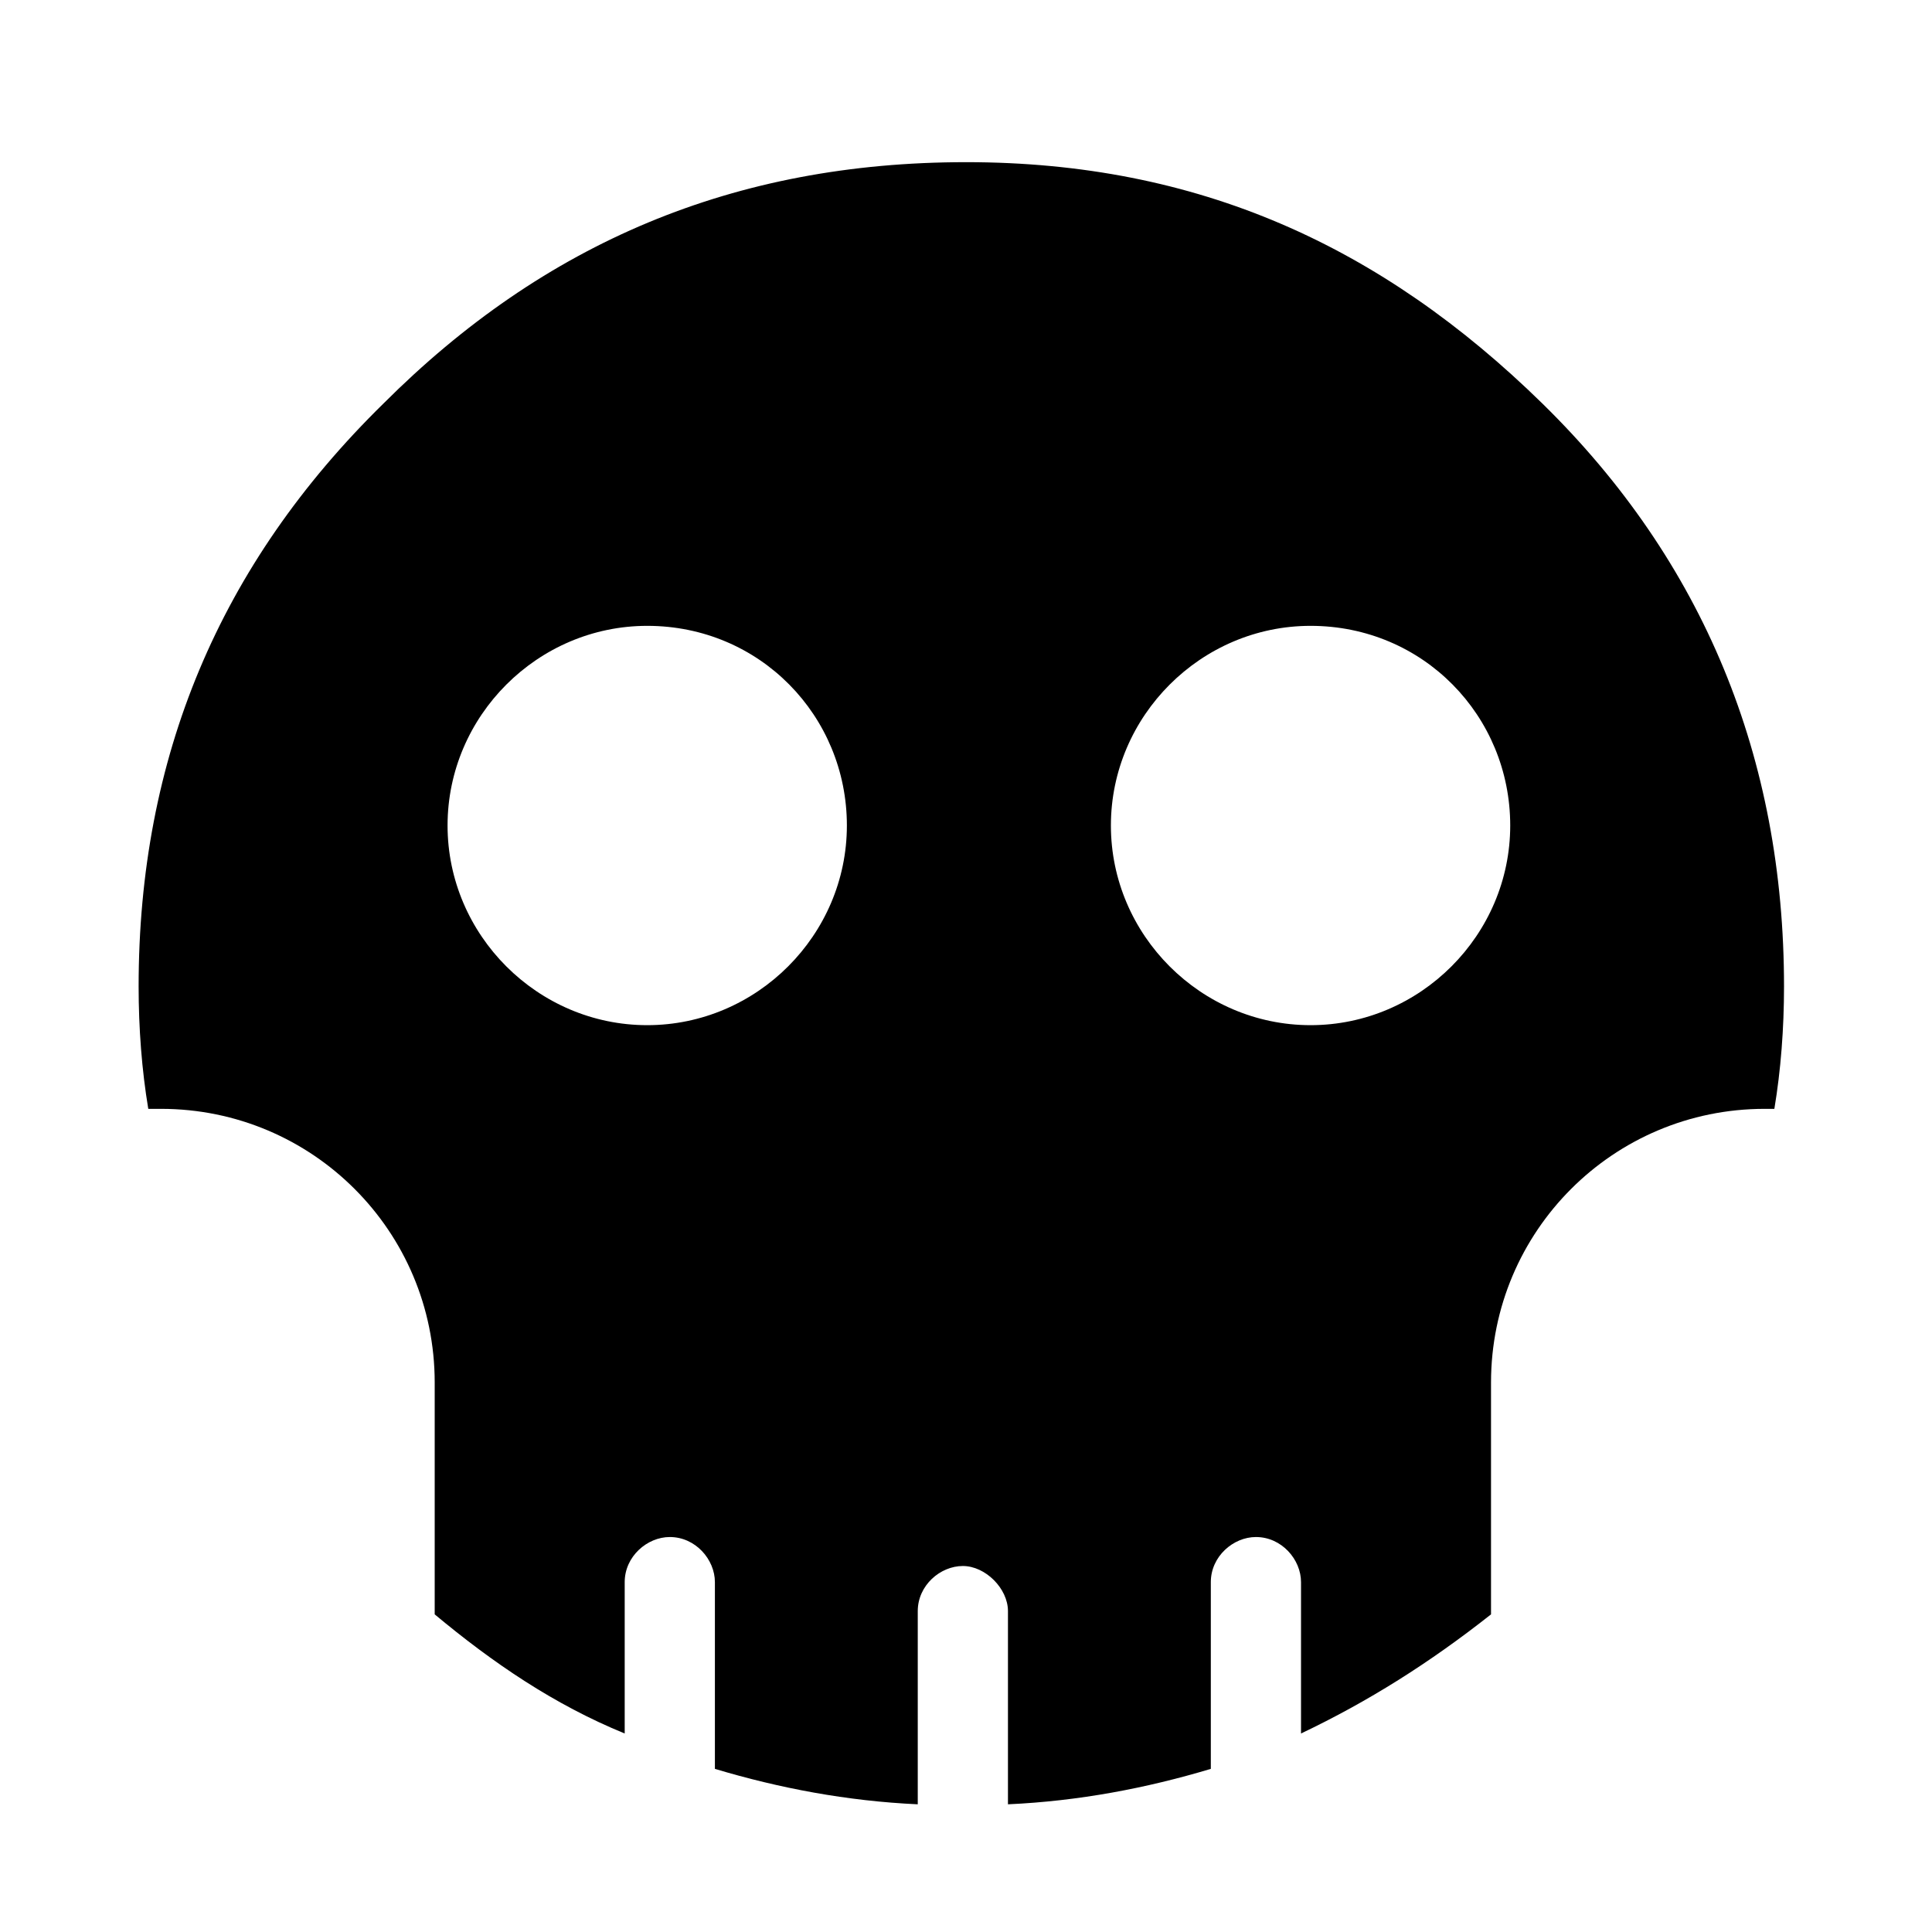 <!-- Generated by IcoMoon.io -->
<svg version="1.1" xmlns="http://www.w3.org/2000/svg" width="32" height="32" viewBox="0 0 32 32">
<path d="M2.667 18.366c2.507 0 4.533 2.027 4.533 4.533v0 0 3.84c0.96 0.8 1.973 1.493 3.147 1.973v-2.507c0-0.427 0.373-0.747 0.747-0.747 0.427 0 0.747 0.373 0.747 0.747v3.093c1.067 0.32 2.187 0.533 3.36 0.587v-3.2c0-0.427 0.373-0.747 0.747-0.747s0.747 0.373 0.747 0.747v3.2c1.173-0.053 2.293-0.267 3.36-0.587v-3.093c0-0.427 0.373-0.747 0.747-0.747 0.427 0 0.747 0.373 0.747 0.747v2.507c1.12-0.533 2.133-1.173 3.147-1.973v-3.84c0-2.507 2.027-4.533 4.533-4.533 0.053 0 0.107 0 0.16 0 0.107-0.64 0.16-1.333 0.16-2.027 0-3.787-1.333-7.040-4-9.653s-5.707-4-9.547-4-6.987 1.333-9.653 4c-2.72 2.667-4.053 5.867-4.053 9.653 0 0.693 0.053 1.387 0.16 2.027 0.053 0 0.16 0 0.213 0v0zM21.707 10.366c1.867 0 3.307 1.493 3.307 3.307s-1.493 3.307-3.307 3.307-3.307-1.493-3.307-3.307 1.493-3.307 3.307-3.307zM10.72 10.366c1.867 0 3.307 1.493 3.307 3.307s-1.493 3.307-3.307 3.307-3.307-1.493-3.307-3.307 1.493-3.307 3.307-3.307z"></path>
</svg>
